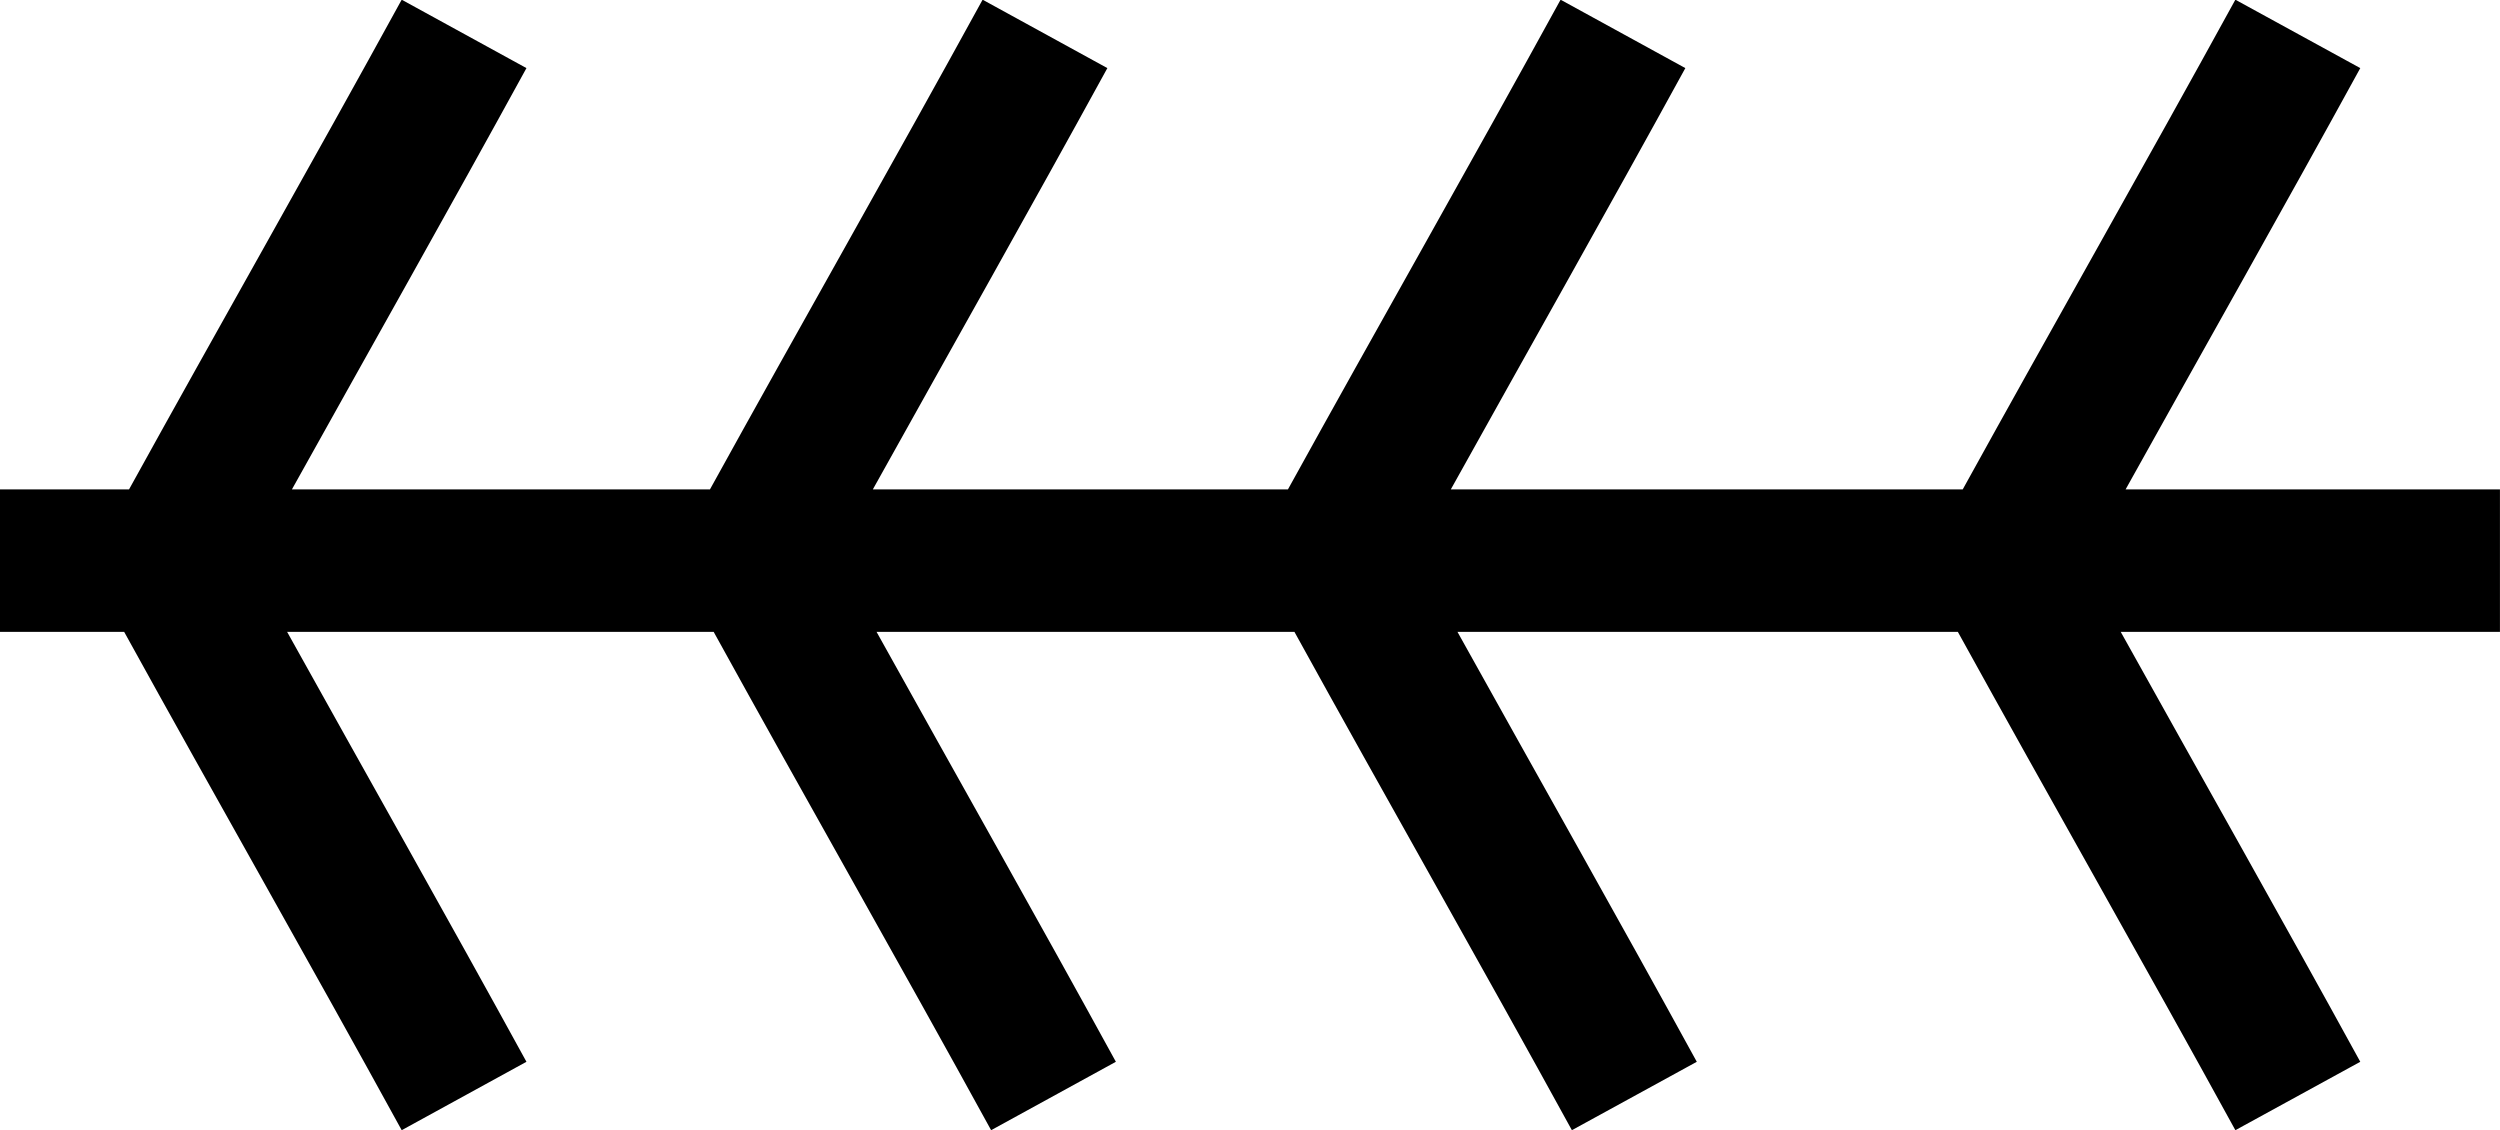 <?xml version="1.0" encoding="UTF-8" standalone="no"?>
<!-- Created with Inkscape (http://www.inkscape.org/) -->

<svg
   xmlns:dc="http://purl.org/dc/elements/1.1/"
   xmlns:cc="http://creativecommons.org/ns#"
   xmlns:rdf="http://www.w3.org/1999/02/22-rdf-syntax-ns#"
   xmlns:svg="http://www.w3.org/2000/svg"
   xmlns="http://www.w3.org/2000/svg"
   xmlns:sodipodi="http://sodipodi.sourceforge.net/DTD/sodipodi-0.dtd"
   xmlns:inkscape="http://www.inkscape.org/namespaces/inkscape"
   width="8.78mm"
   height="3.97mm"
   version="1.1"
   viewBox="0 0 8.78 3.97"
   id="svg26"
   sodipodi:docname="Estratificacao_cruzada_espinha_peixe.svg"
   inkscape:version="0.92.5 (2060ec1f9f, 2020-04-08)">
  <defs
     id="defs30" />
  <sodipodi:namedview
     pagecolor="#ffffff"
     bordercolor="#666666"
     borderopacity="1"
     objecttolerance="10"
     gridtolerance="10"
     guidetolerance="10"
     inkscape:pageopacity="0"
     inkscape:pageshadow="2"
     inkscape:window-width="1920"
     inkscape:window-height="1057"
     id="namedview28"
     showgrid="false"
     inkscape:zoom="13.289437"
     inkscape:cx="15.27529"
     inkscape:cy="7.5031183"
     inkscape:window-x="-8"
     inkscape:window-y="-8"
     inkscape:window-maximized="1"
     inkscape:current-layer="svg26" />
  <g
     transform="translate(-58.214 -101.58)"
     id="g24">
    <g
       transform="matrix(.01 0 0 .01 35.904 -33.061)"
       clip-rule="evenodd"
       fill="none"
       fill-rule="evenodd"
       image-rendering="optimizeQuality"
       shape-rendering="geometricPrecision"
       stroke="#000"
       stroke-width="50"
       id="g22">
      <path
         style="color:#000000;font-style:normal;font-variant:normal;font-weight:normal;font-stretch:normal;font-size:medium;line-height:normal;font-family:sans-serif;font-variant-ligatures:normal;font-variant-position:normal;font-variant-caps:normal;font-variant-numeric:normal;font-variant-alternates:normal;font-feature-settings:normal;text-indent:0;text-align:start;text-decoration:none;text-decoration-line:none;text-decoration-style:solid;text-decoration-color:#000000;letter-spacing:normal;word-spacing:normal;text-transform:none;writing-mode:lr-tb;direction:ltr;text-orientation:mixed;dominant-baseline:auto;baseline-shift:baseline;text-anchor:start;white-space:normal;shape-padding:0;clip-rule:nonzero;display:inline;overflow:visible;visibility:visible;opacity:1;isolation:auto;mix-blend-mode:normal;color-interpolation:sRGB;color-interpolation-filters:linearRGB;solid-color:#000000;solid-opacity:1;vector-effect:none;fill:#000000;fill-opacity:1;fill-rule:nonzero;stroke:none;stroke-width:1.89;stroke-linecap:butt;stroke-linejoin:miter;stroke-miterlimit:4;stroke-dasharray:none;stroke-dashoffset:0;stroke-opacity:1;color-rendering:auto;image-rendering:auto;shape-rendering:auto;text-rendering:auto;enable-background:accumulate"
         d="M 5.332 -0.004 C 4.143 2.165 2.917 4.314 1.713 6.496 L 0 6.496 L 0 8.387 L 1.648 8.387 C 2.873 10.609 4.122 12.795 5.332 15.002 L 6.988 14.094 C 5.935 12.172 4.866 10.285 3.811 8.387 L 9.473 8.387 C 10.697 10.609 11.946 12.795 13.156 15.002 L 14.812 14.094 C 13.759 12.172 12.69 10.285 11.635 8.387 L 17.182 8.387 C 18.406 10.609 19.655 12.795 20.865 15.002 L 22.523 14.094 C 21.47 12.172 20.401 10.285 19.346 8.387 L 25.988 8.387 C 27.213 10.609 28.462 12.795 29.672 15.002 L 31.33 14.094 C 30.276 12.172 29.206 10.285 28.15 8.387 L 33.184 8.387 L 33.184 6.496 L 28.215 6.496 C 29.249 4.637 30.298 2.787 31.33 0.904 L 29.672 -0.004 C 28.483 2.165 27.257 4.314 26.053 6.496 L 19.258 6.496 C 20.292 4.637 21.339 2.787 22.371 0.904 L 20.715 -0.004 C 19.526 2.165 18.3 4.314 17.096 6.496 L 11.586 6.496 C 12.621 4.637 13.667 2.787 14.699 0.904 L 13.043 -0.004 C 11.854 2.165 10.628 4.314 9.424 6.496 L 3.875 6.496 C 4.91 4.637 5.956 2.787 6.988 0.904 L 5.332 -0.004 z "
         transform="matrix(26.458,0,0,26.458,2231,13464.1)"
         id="path4" />
    </g>
  </g>
</svg>

